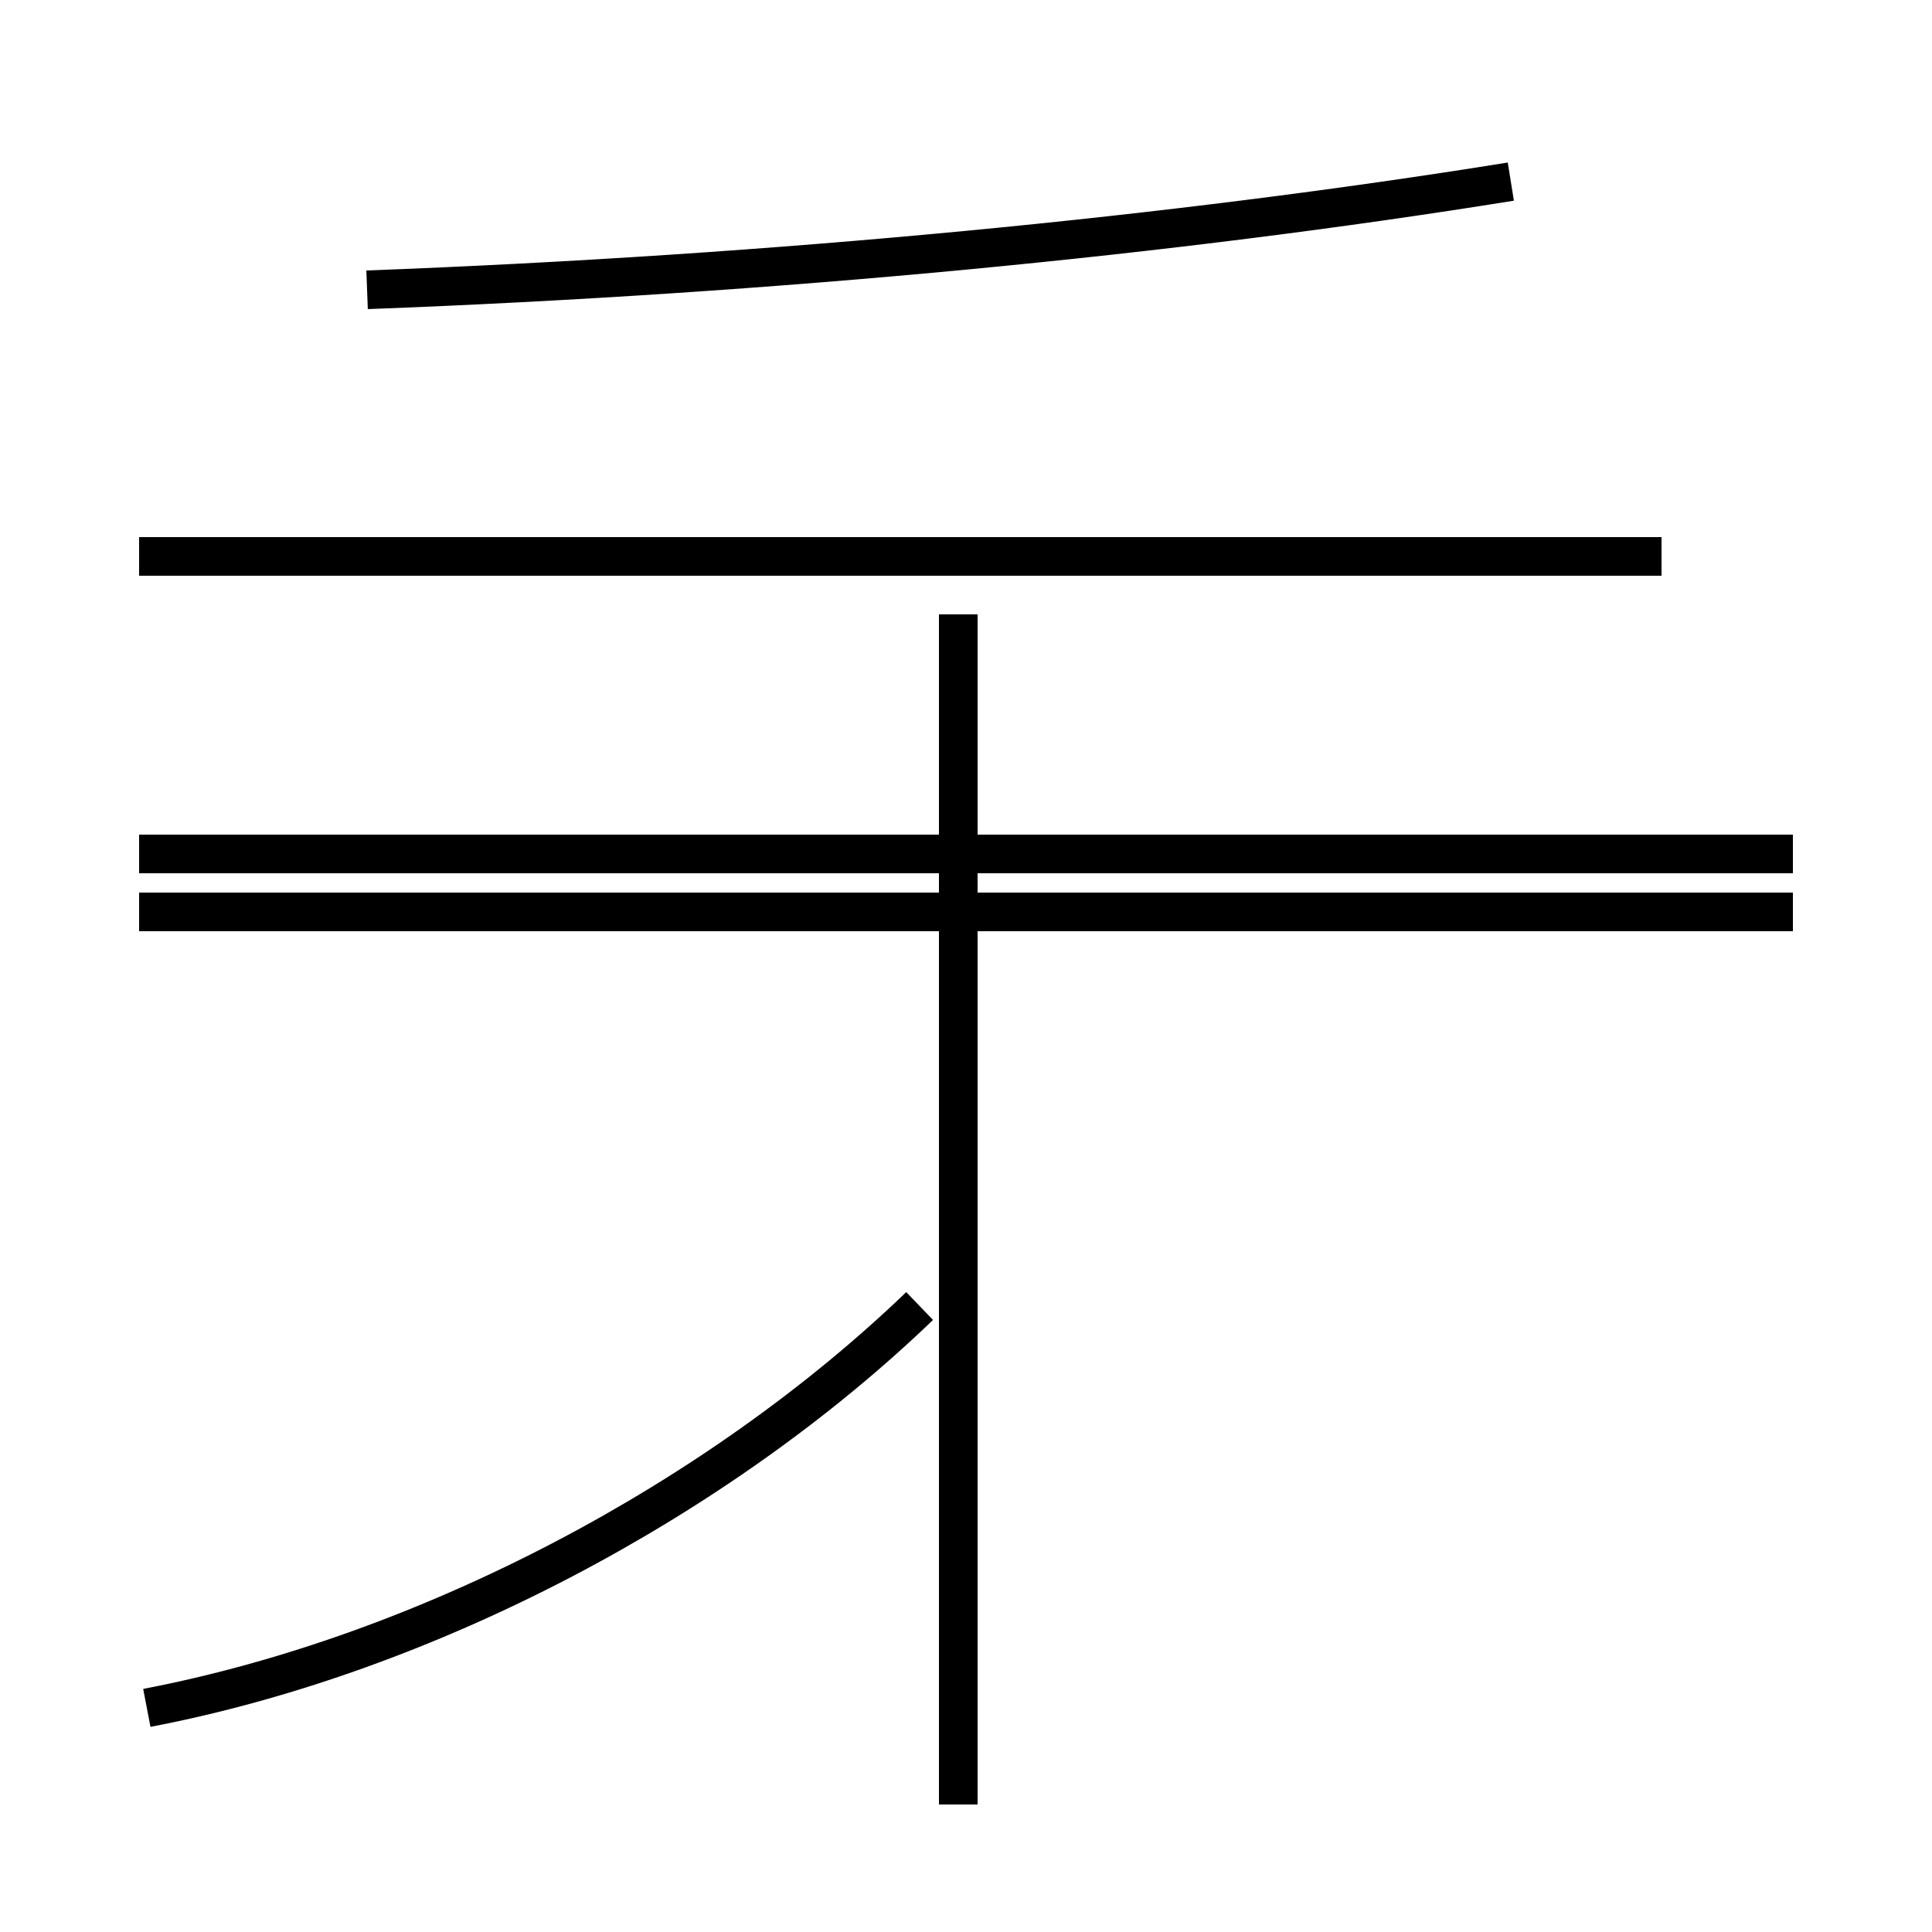 <?xml version='1.0' encoding='utf8'?>
<svg viewBox="0.0 -44.0 50.0 50.0" version="1.1" xmlns="http://www.w3.org/2000/svg">
<rect x="0.0" y="-44.0" width="50.0" height="50.0" fill="#808080" stroke="none"/>
<rect x="-1000" y="-1000" width="2000" height="2000" stroke="white" fill="white"/>
<g style="fill:none; stroke:#000000;  stroke-width:1">
<path d="M 3.8 -0.2 C 11.1 1.2 18.6 5.2 23.8 10.2 M 46.4 21.9 L 3.6 21.9 M 43.0 29.6 L 3.6 29.6 M 46.4 20.4 L 3.6 20.4 M 24.8 -2.7 L 24.8 28.1 M 9.5 36.5 C 20.1 36.9 30.4 37.9 39.1 39.3 " transform="scale(1, -1)" />
</g>
</svg>
